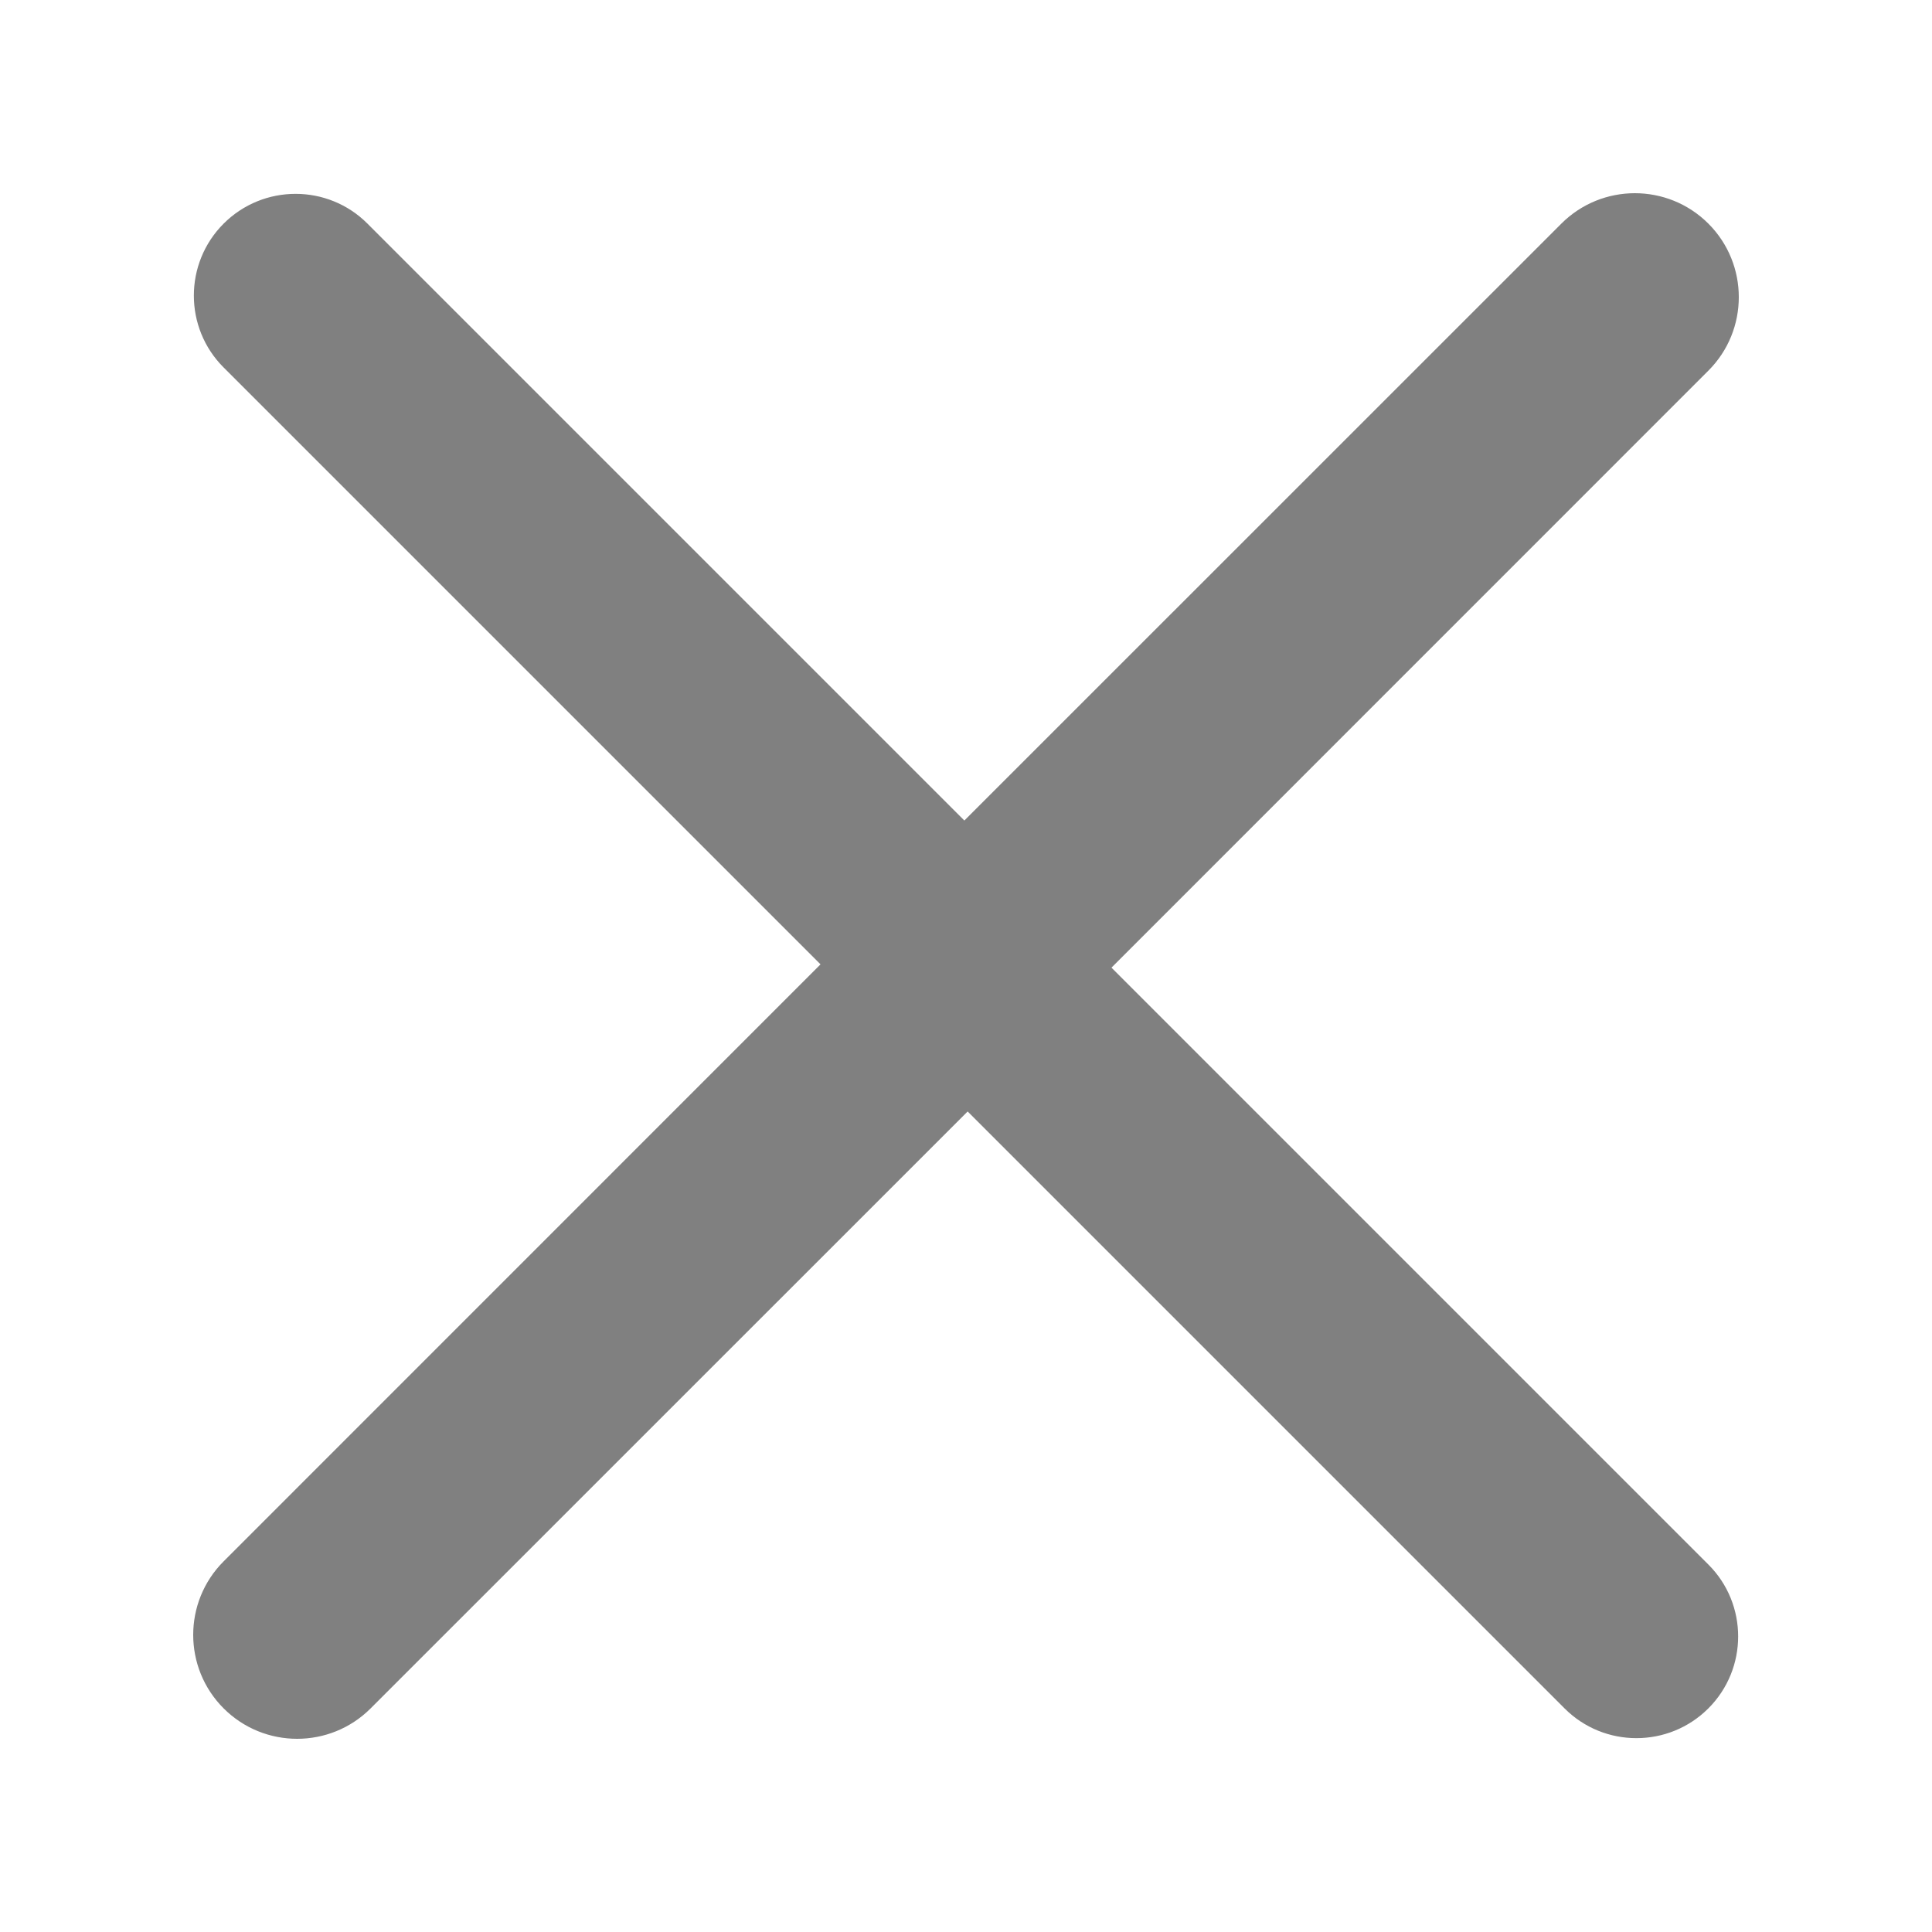 <svg width="20" height="20" viewBox="0 0 20 20" fill="none" xmlns="http://www.w3.org/2000/svg">
<path fill-rule="evenodd" clip-rule="evenodd" d="M9.983 8.494L16.163 2.315C16.583 1.895 17.265 1.895 17.685 2.315C18.105 2.735 18.105 3.417 17.685 3.837L11.506 10.017L17.685 16.196C18.096 16.606 18.096 17.274 17.685 17.685C17.274 18.096 16.606 18.096 16.196 17.685L10.017 11.506L3.837 17.685C3.417 18.105 2.735 18.105 2.315 17.685C1.895 17.265 1.895 16.583 2.315 16.163L8.494 9.983L2.315 3.804C1.904 3.394 1.904 2.726 2.315 2.315C2.726 1.904 3.394 1.904 3.804 2.315L9.983 8.494Z" fill="#808080"/>
</svg>
